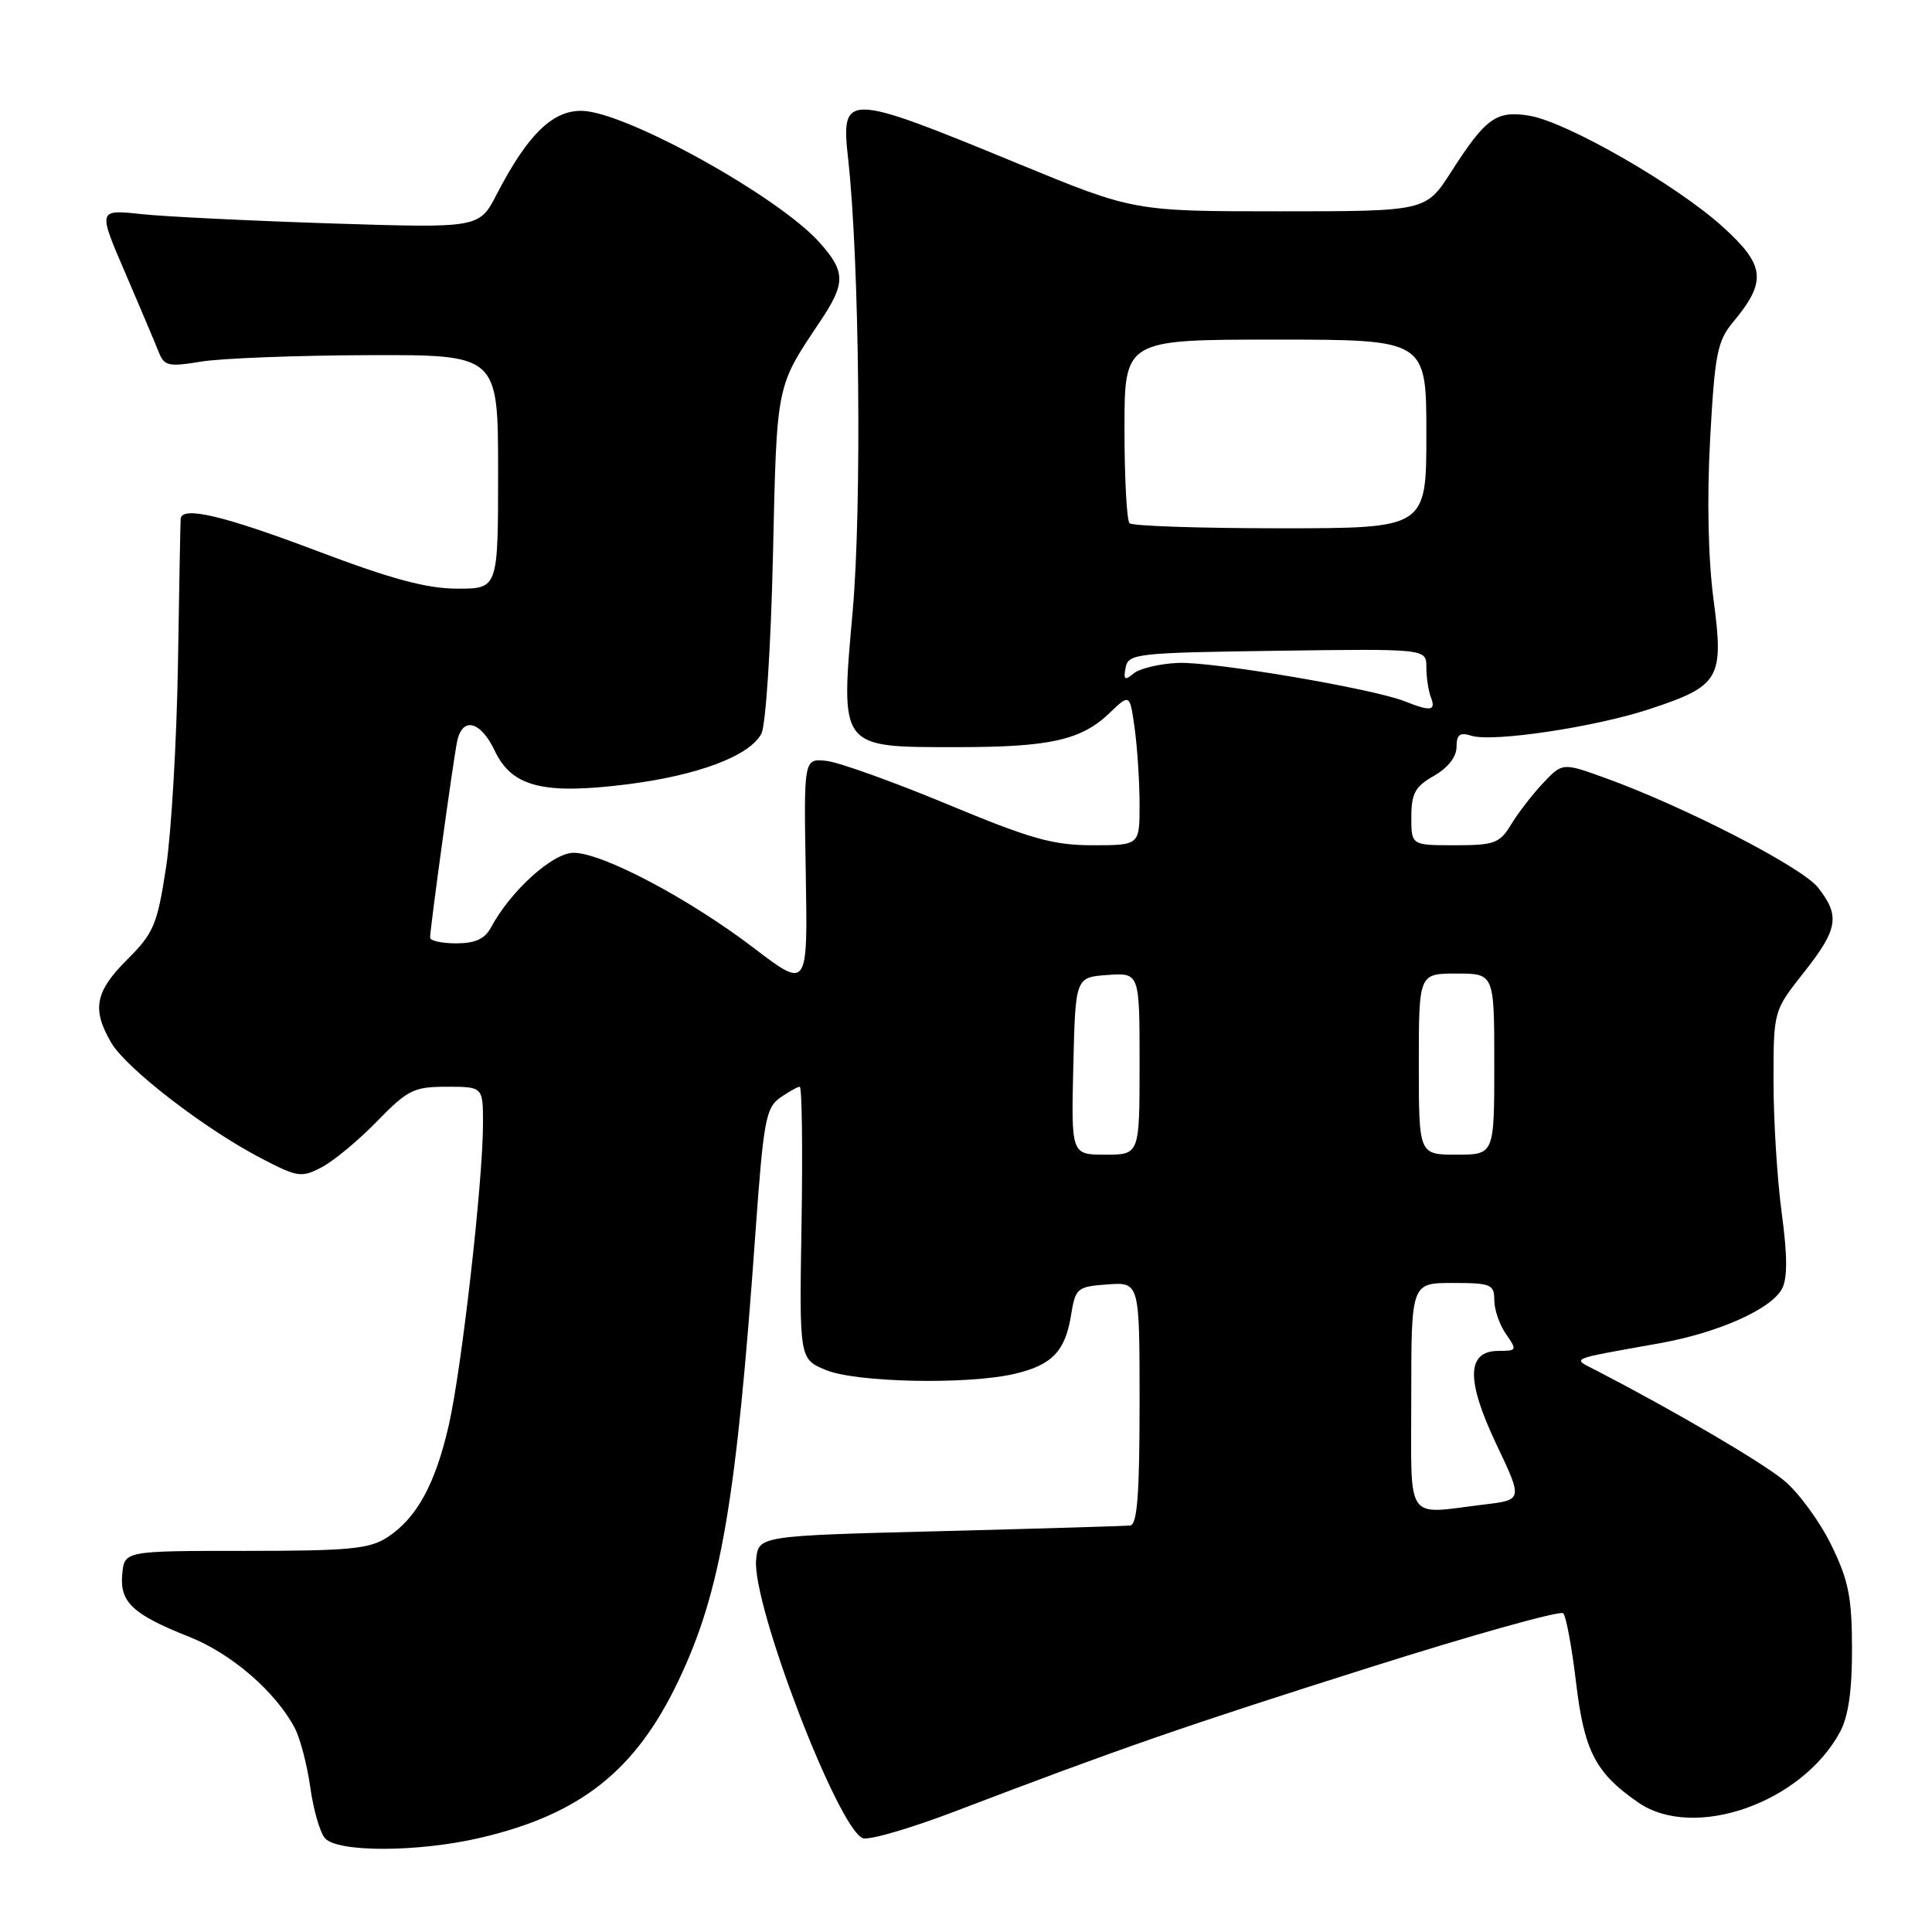 <?xml version="1.0" encoding="UTF-8" standalone="no"?>
<!DOCTYPE svg PUBLIC "-//W3C//DTD SVG 1.1//EN" "http://www.w3.org/Graphics/SVG/1.1/DTD/svg11.dtd" >
<svg xmlns="http://www.w3.org/2000/svg" xmlns:xlink="http://www.w3.org/1999/xlink" version="1.1" viewBox="0 0 256 256">
 <g >
 <path fill="currentColor"
d=" M 63.77 243.49 C 76.93 240.39 84.23 234.60 89.87 222.76 C 95.53 210.91 97.56 199.09 100.11 163.21 C 101.16 148.55 101.48 146.78 103.36 145.46 C 104.51 144.66 105.68 144.00 105.97 144.00 C 106.26 144.00 106.37 152.11 106.21 162.03 C 105.91 180.07 105.91 180.07 109.42 181.53 C 113.39 183.19 128.16 183.50 134.39 182.05 C 139.37 180.90 141.14 179.07 141.91 174.32 C 142.50 170.66 142.70 170.49 146.76 170.19 C 151.00 169.89 151.00 169.89 151.00 185.94 C 151.00 198.05 150.69 202.03 149.75 202.14 C 149.06 202.21 137.70 202.55 124.50 202.89 C 100.50 203.50 100.50 203.50 100.19 206.68 C 99.62 212.55 111.02 242.30 114.33 243.57 C 115.13 243.88 120.67 242.26 126.64 239.98 C 148.32 231.71 156.94 228.71 181.47 220.95 C 195.21 216.60 206.76 213.37 207.14 213.77 C 207.52 214.17 208.28 218.28 208.83 222.89 C 209.91 232.04 211.42 234.94 217.09 238.85 C 224.46 243.91 238.73 238.92 243.81 229.50 C 244.92 227.43 245.42 223.99 245.40 218.40 C 245.39 211.62 244.94 209.39 242.63 204.67 C 241.11 201.58 238.31 197.75 236.39 196.17 C 233.42 193.72 221.95 187.00 211.59 181.63 C 208.25 179.90 207.53 180.21 219.95 177.98 C 227.69 176.59 234.67 173.48 236.12 170.78 C 236.86 169.40 236.85 166.41 236.09 160.75 C 235.49 156.31 235.00 148.47 235.00 143.31 C 235.00 133.94 235.00 133.94 239.00 128.88 C 243.56 123.12 243.85 121.35 240.90 117.61 C 238.78 114.90 223.22 106.89 212.77 103.11 C 207.04 101.04 207.04 101.04 204.46 103.77 C 203.05 105.27 201.14 107.74 200.23 109.25 C 198.72 111.74 198.03 112.00 192.78 112.00 C 187.00 112.00 187.00 112.00 187.01 108.25 C 187.01 105.13 187.52 104.21 190.01 102.80 C 191.85 101.75 193.00 100.28 193.00 98.98 C 193.00 97.33 193.43 97.00 194.97 97.49 C 197.77 98.38 211.40 96.34 218.63 93.94 C 227.88 90.88 228.44 89.92 227.06 79.50 C 226.34 74.11 226.17 66.13 226.60 58.19 C 227.22 46.89 227.55 45.19 229.65 42.67 C 234.14 37.27 233.91 35.16 228.28 30.06 C 222.15 24.50 207.57 16.13 202.63 15.33 C 198.27 14.62 196.87 15.62 192.30 22.75 C 188.94 28.00 188.94 28.00 169.59 28.00 C 150.24 28.00 150.24 28.00 134.87 21.67 C 111.95 12.23 111.40 12.22 112.39 21.12 C 113.88 34.57 114.21 67.10 112.99 80.92 C 111.36 99.30 111.13 99.00 126.87 99.00 C 139.12 99.00 143.28 98.07 147.03 94.47 C 149.71 91.90 149.71 91.90 150.36 96.59 C 150.71 99.17 151.00 103.69 151.00 106.64 C 151.00 112.00 151.00 112.00 144.79 112.00 C 139.53 112.00 136.56 111.16 125.54 106.57 C 118.37 103.59 111.15 101.00 109.50 100.82 C 106.50 100.50 106.50 100.50 106.77 115.78 C 107.03 131.06 107.03 131.06 99.89 125.62 C 91.27 119.05 79.82 113.00 76.01 113.00 C 73.23 113.00 67.65 118.05 65.05 122.91 C 64.24 124.41 62.96 125.00 60.46 125.00 C 58.56 125.00 57.00 124.66 56.99 124.25 C 56.98 123.07 60.05 100.76 60.57 98.25 C 61.26 94.92 63.68 95.52 65.56 99.49 C 67.83 104.27 71.99 105.32 83.08 103.93 C 92.47 102.75 99.30 100.18 100.88 97.23 C 101.47 96.13 102.14 85.79 102.42 73.62 C 102.94 50.68 102.79 51.39 108.68 42.58 C 112.07 37.51 112.06 36.02 108.60 32.14 C 103.19 26.06 83.01 14.86 77.17 14.69 C 73.24 14.58 69.93 17.81 65.82 25.74 C 63.50 30.23 63.50 30.23 44.00 29.61 C 33.27 29.26 21.91 28.71 18.73 28.37 C 12.97 27.75 12.97 27.75 16.58 36.12 C 18.56 40.73 20.56 45.45 21.01 46.60 C 21.76 48.51 22.30 48.63 26.67 47.91 C 29.33 47.48 39.26 47.09 48.75 47.06 C 66.00 47.00 66.00 47.00 66.00 62.50 C 66.00 78.00 66.00 78.00 60.61 78.00 C 56.57 78.00 51.91 76.75 42.00 73.00 C 29.58 68.30 24.09 67.01 23.94 68.75 C 23.90 69.16 23.74 77.83 23.58 88.00 C 23.41 98.17 22.71 110.27 22.01 114.88 C 20.84 122.53 20.39 123.61 16.87 127.13 C 12.59 131.41 12.14 133.73 14.75 138.18 C 16.76 141.60 27.19 149.64 34.68 153.52 C 39.44 156.00 39.96 156.07 42.64 154.66 C 44.21 153.84 47.51 151.10 49.96 148.58 C 54.03 144.40 54.83 144.00 59.21 144.00 C 64.00 144.00 64.00 144.00 64.00 148.89 C 64.00 156.49 61.19 181.25 59.48 188.79 C 57.69 196.64 55.23 201.15 51.33 203.70 C 48.96 205.24 46.31 205.50 32.54 205.50 C 16.50 205.50 16.50 205.50 16.20 208.55 C 15.84 212.30 17.56 213.91 25.10 216.90 C 30.67 219.10 36.57 224.21 39.07 229.00 C 39.79 230.38 40.70 233.89 41.11 236.80 C 41.51 239.72 42.38 242.76 43.04 243.55 C 44.64 245.48 55.48 245.45 63.77 243.49 Z  M 187.00 185.00 C 187.00 170.00 187.00 170.00 192.50 170.00 C 197.56 170.00 198.00 170.18 198.00 172.28 C 198.00 173.53 198.70 175.56 199.56 176.78 C 201.04 178.90 201.00 179.00 198.58 179.00 C 194.32 179.00 194.23 182.84 198.28 191.38 C 201.78 198.75 201.78 198.75 196.64 199.36 C 186.04 200.64 187.00 202.07 187.00 185.00 Z  M 142.22 141.25 C 142.50 129.50 142.50 129.50 146.75 129.19 C 151.00 128.89 151.00 128.89 151.00 140.94 C 151.00 153.00 151.00 153.00 146.47 153.00 C 141.94 153.00 141.94 153.00 142.22 141.25 Z  M 188.00 141.00 C 188.00 129.00 188.00 129.00 193.00 129.00 C 198.00 129.00 198.00 129.00 198.00 141.00 C 198.00 153.00 198.00 153.00 193.00 153.00 C 188.00 153.00 188.00 153.00 188.00 141.00 Z  M 186.15 92.93 C 181.94 91.25 160.61 87.63 156.08 87.84 C 153.64 87.95 151.00 88.58 150.21 89.24 C 149.03 90.22 148.84 90.08 149.15 88.47 C 149.51 86.60 150.54 86.49 169.26 86.23 C 189.00 85.96 189.00 85.96 189.00 88.40 C 189.00 89.74 189.27 91.55 189.61 92.42 C 190.29 94.19 189.57 94.30 186.15 92.93 Z  M 149.67 69.33 C 149.30 68.97 149.00 63.34 149.00 56.83 C 149.00 45.00 149.00 45.00 169.00 45.00 C 189.00 45.00 189.00 45.00 189.00 57.50 C 189.00 70.00 189.00 70.00 169.67 70.00 C 159.03 70.00 150.03 69.70 149.67 69.33 Z "/>
</g>
</svg>